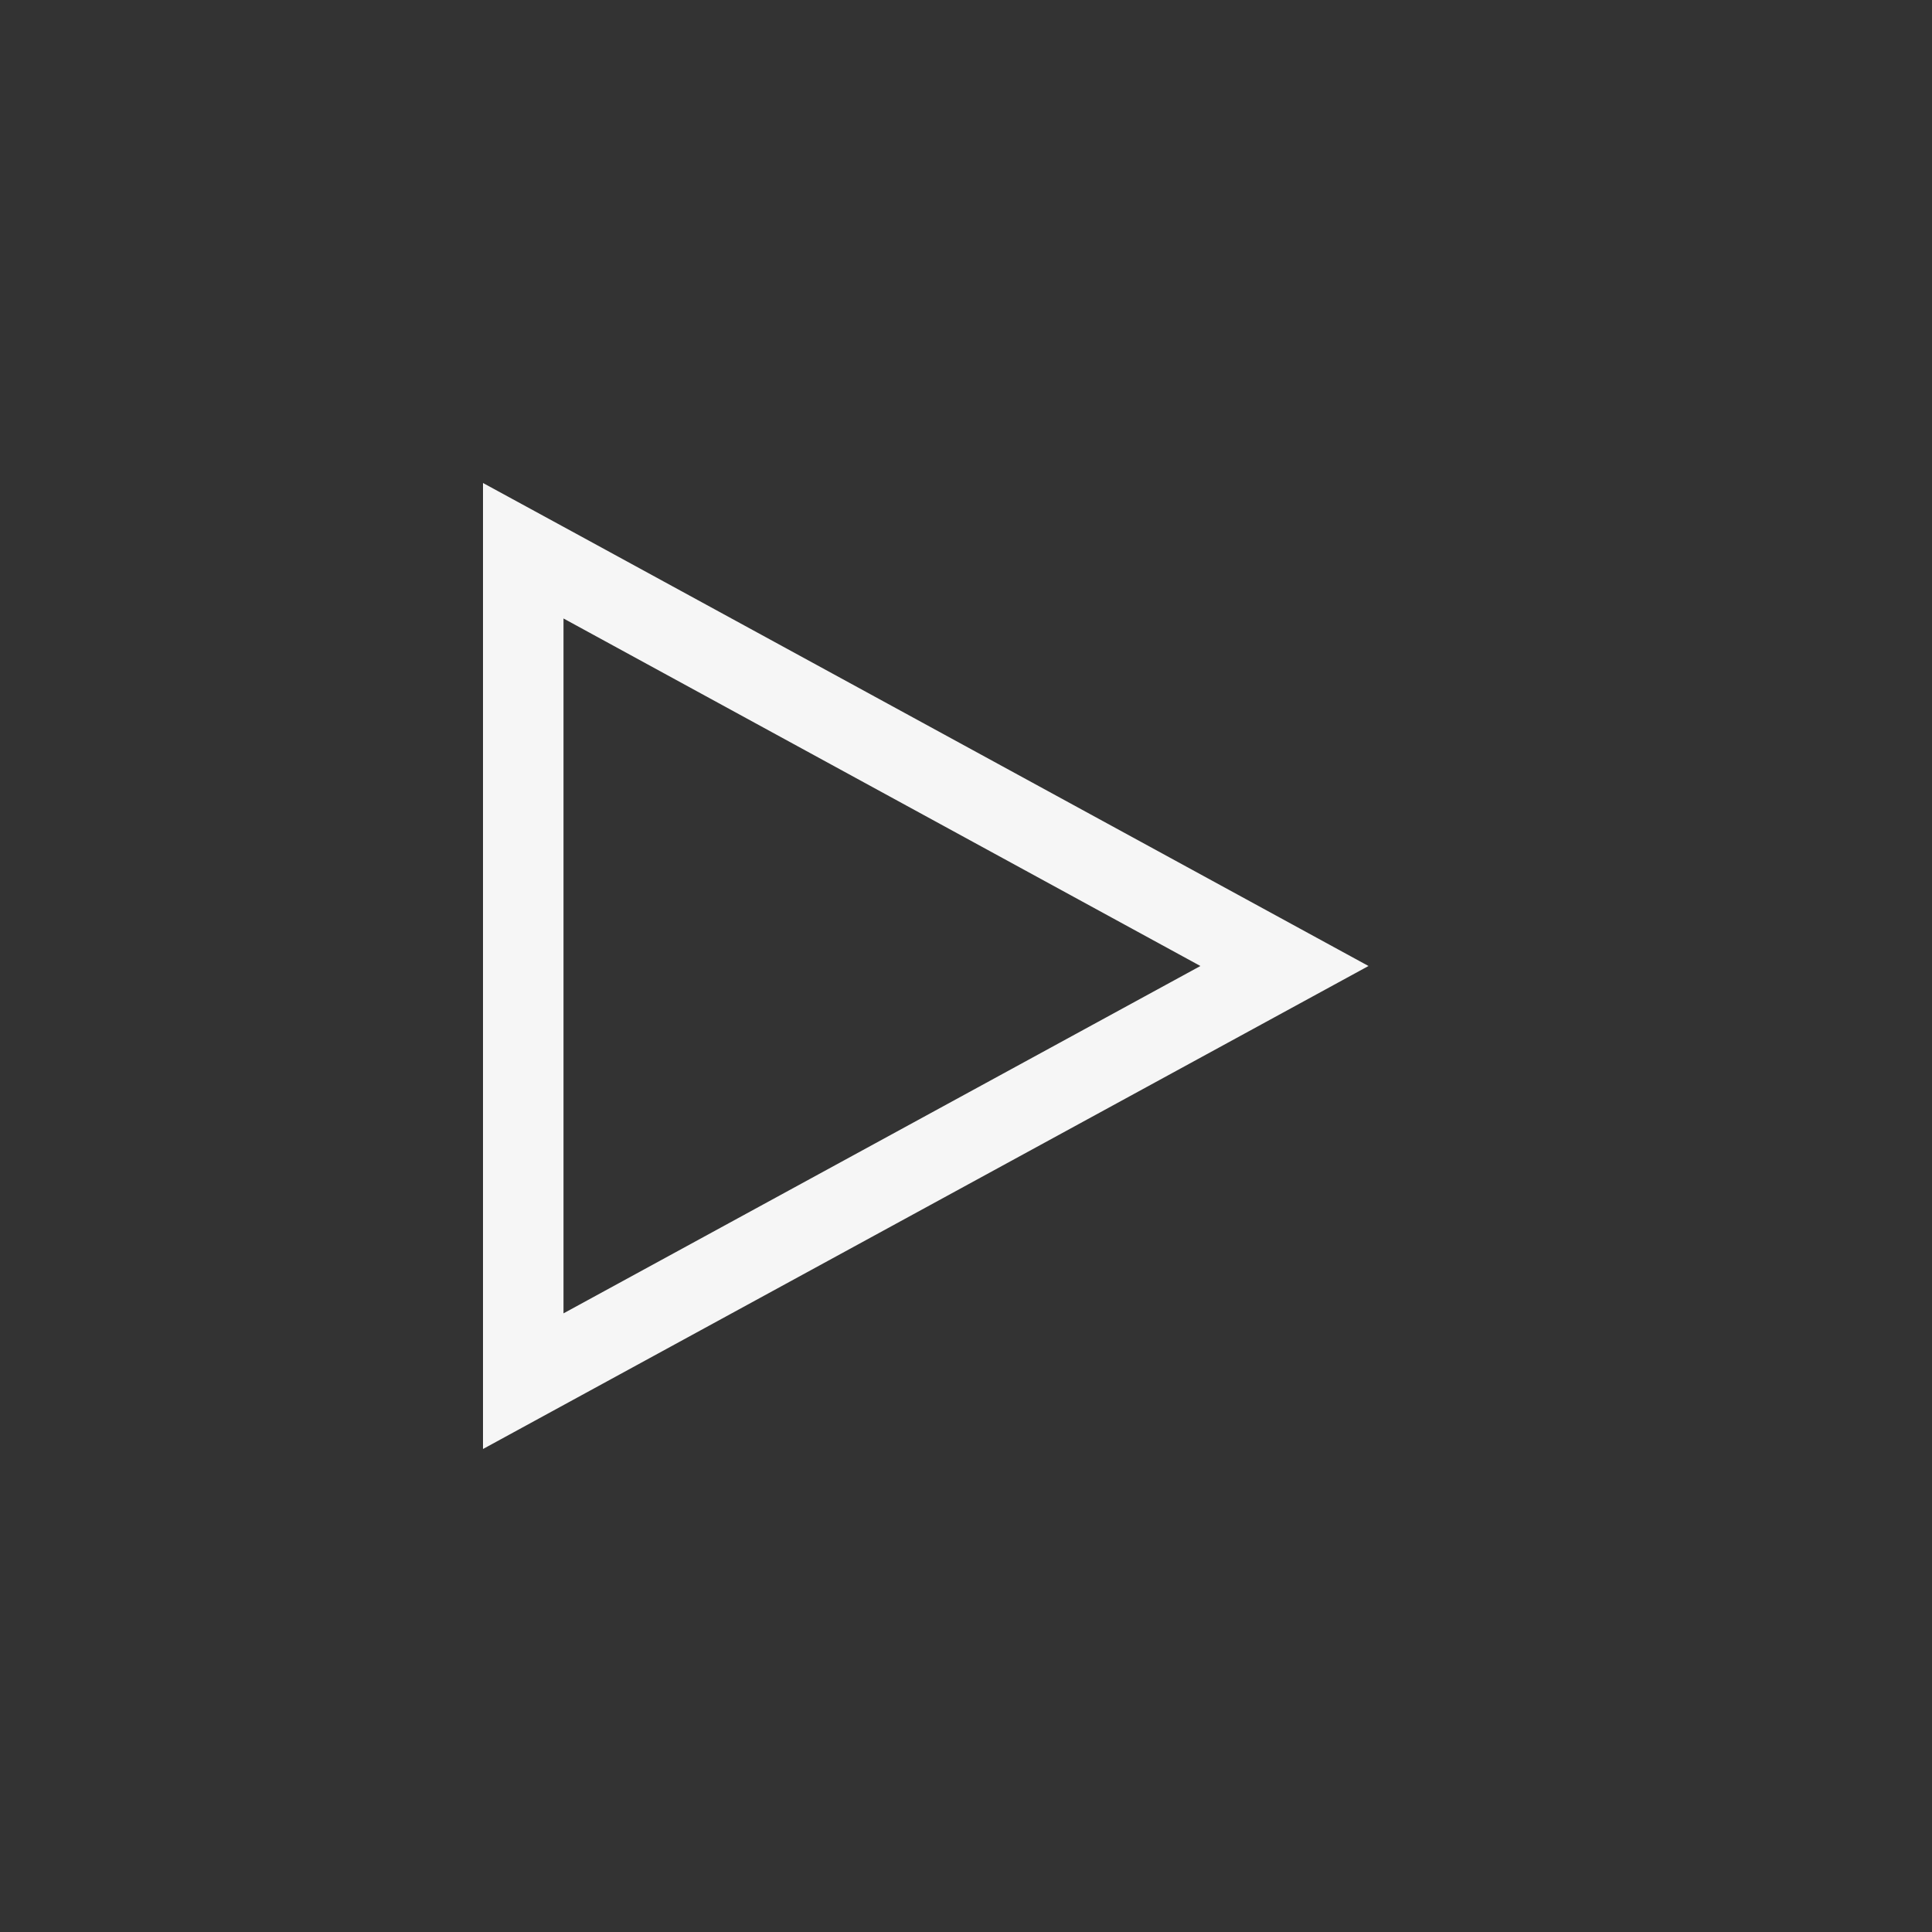 <svg xmlns="http://www.w3.org/2000/svg" width="24" height="24" viewBox="0 0 24 24">
  <rect x="0" y="0" width="24" height="24" fill="#333333" stroke="none"/>
  <path fill="#F6F6F6" d="M1,10.315 L8.912,6 L1,1.683 L1,10.315 Z M0,0 L1.102,0.6 L11,6 L0,12 L0,0 Z" transform="translate(6 6)"/>
</svg>
